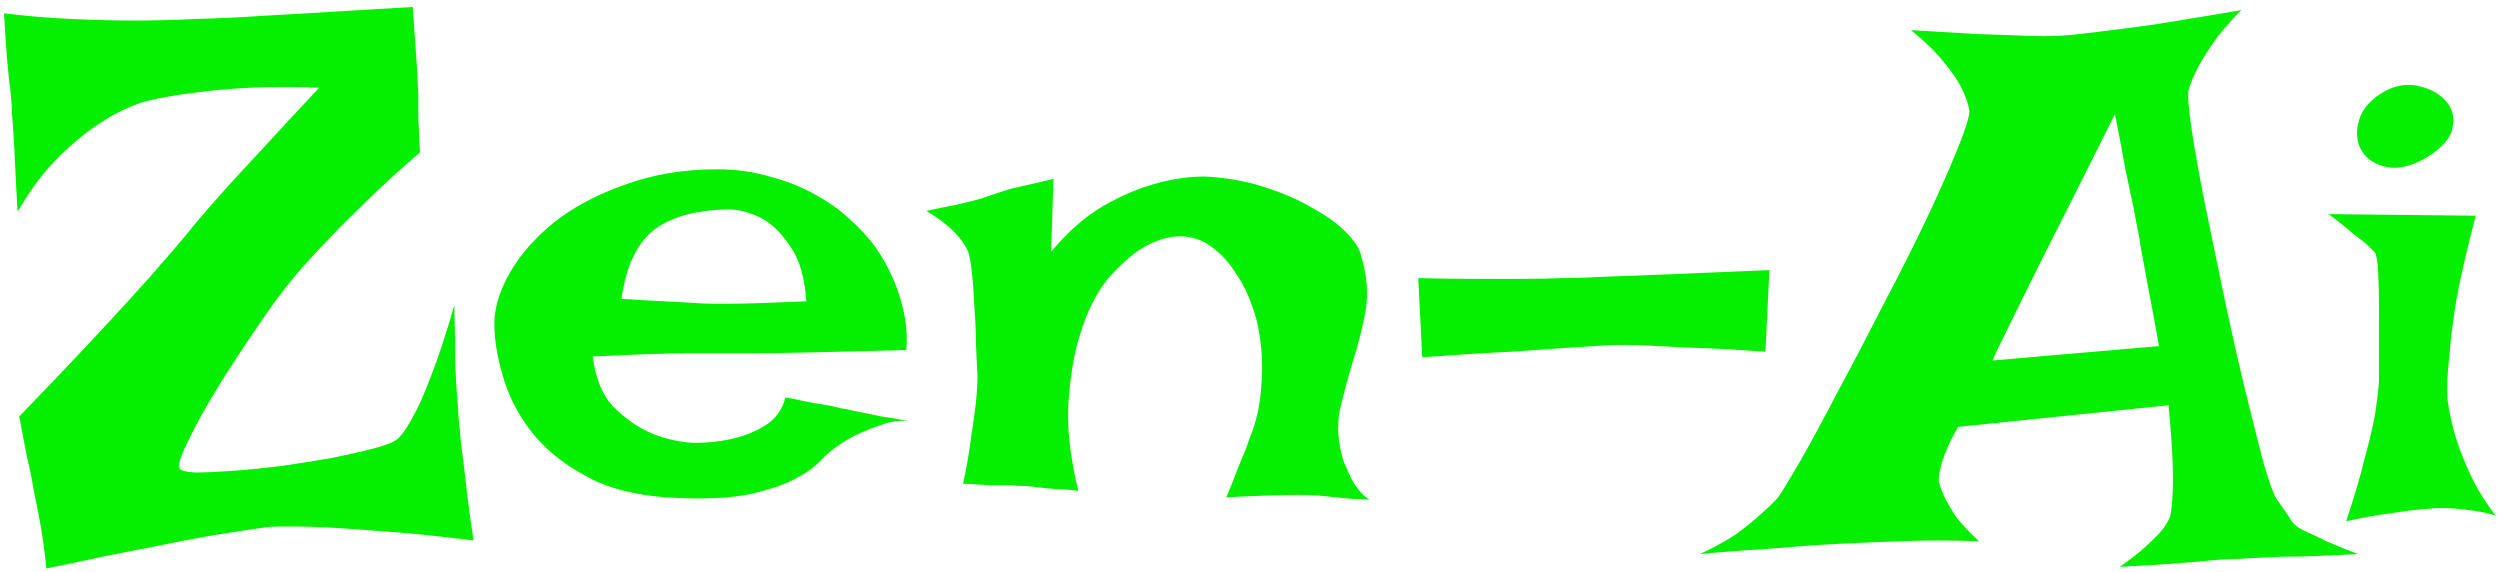 <svg width="293" height="67" viewBox="0 0 293 67" fill="none" xmlns="http://www.w3.org/2000/svg">
<path d="M0.469 1.562C3.031 1.875 5.625 2.094 8.25 2.219C10.938 2.344 13.375 2.406 15.562 2.406C18.125 2.406 20.625 2.344 23.062 2.219C25.562 2.156 28.188 2.031 30.938 1.844C33.312 1.719 36 1.562 39 1.375C42 1.188 45.125 1 48.375 0.812L48.938 8.969C48.938 9.531 48.969 10.25 49.031 11.125C49.031 11.875 49.031 12.812 49.031 13.938C49.094 15.062 49.156 16.375 49.219 17.875C46.969 19.812 44.938 21.656 43.125 23.406C41.375 25.094 39.875 26.594 38.625 27.906C37.125 29.469 35.812 30.906 34.688 32.219C33.25 33.906 31.719 35.969 30.094 38.406C28.469 40.781 26.938 43.125 25.5 45.438C24.125 47.688 23 49.719 22.125 51.531C21.25 53.281 20.875 54.375 21 54.812C21.062 55.125 21.688 55.312 22.875 55.375C24.062 55.375 25.5 55.312 27.188 55.188C28.938 55.062 30.844 54.875 32.906 54.625C35.031 54.312 37 54 38.812 53.688C40.688 53.312 42.344 52.938 43.781 52.562C45.219 52.188 46.156 51.812 46.594 51.438C47.156 50.938 47.781 50.031 48.469 48.719C49.094 47.594 49.781 46.031 50.531 44.031C51.344 41.969 52.25 39.219 53.25 35.781C53.312 38.344 53.344 40.531 53.344 42.344C53.406 44.156 53.5 45.688 53.625 46.938C53.688 48.375 53.781 49.562 53.906 50.5C53.969 51.5 54.094 52.625 54.281 53.875C54.406 54.938 54.562 56.281 54.75 57.906C54.938 59.531 55.188 61.344 55.5 63.344C51 62.781 47.219 62.406 44.156 62.219C41.094 61.969 38.625 61.812 36.75 61.75C34.562 61.688 32.812 61.688 31.5 61.75C30.125 61.938 28.25 62.219 25.875 62.594C23.875 62.906 21.219 63.406 17.906 64.094C14.594 64.719 10.438 65.562 5.438 66.625C5.312 65.438 5.188 64.406 5.062 63.531C4.938 62.656 4.812 61.875 4.688 61.188C4.562 60.5 4.438 59.844 4.312 59.219C4.188 58.656 4.031 57.875 3.844 56.875C3.719 56 3.5 54.938 3.188 53.688C2.938 52.375 2.625 50.75 2.25 48.812C6 44.938 9.094 41.688 11.531 39.062C14.031 36.375 16.031 34.188 17.531 32.5C19.281 30.5 20.656 28.906 21.656 27.719C22.594 26.531 23.812 25.094 25.312 23.406C26.562 21.969 28.188 20.188 30.188 18.062C32.188 15.875 34.594 13.281 37.406 10.281C34.531 10.156 31.844 10.156 29.344 10.281C26.906 10.406 24.781 10.594 22.969 10.844C20.844 11.094 18.875 11.438 17.062 11.875C15.375 12.375 13.656 13.188 11.906 14.312C10.406 15.25 8.781 16.562 7.031 18.25C5.281 19.938 3.625 22.125 2.062 24.812C1.938 22.75 1.844 21 1.781 19.562C1.719 18.125 1.656 16.938 1.594 16C1.531 14.938 1.469 14.062 1.406 13.375C1.406 12.688 1.344 11.781 1.219 10.656C1.094 9.719 0.969 8.531 0.844 7.094C0.719 5.594 0.594 3.75 0.469 1.562ZM81.281 51.906C83.031 51.906 84.656 51.719 86.156 51.344C87.406 51.031 88.594 50.531 89.719 49.844C90.906 49.094 91.688 48 92.062 46.562C93.312 46.812 94.375 47.031 95.25 47.219C96.125 47.344 96.875 47.469 97.5 47.594C98.188 47.781 98.781 47.906 99.281 47.969C99.781 48.094 100.375 48.219 101.062 48.344C101.688 48.469 102.438 48.625 103.312 48.812C104.25 48.938 105.344 49.125 106.594 49.375C105.656 49.25 104.688 49.344 103.688 49.656C102.75 49.969 101.844 50.312 100.969 50.688C99.969 51.125 99.031 51.656 98.156 52.281C97.594 52.656 96.938 53.219 96.188 53.969C95.5 54.719 94.5 55.438 93.188 56.125C91.875 56.812 90.125 57.406 87.938 57.906C85.812 58.344 83.062 58.5 79.688 58.375C75.625 58.25 72.219 57.531 69.469 56.219C66.719 54.844 64.5 53.188 62.812 51.25C61.125 49.25 59.906 47.094 59.156 44.781C58.406 42.469 58 40.312 57.938 38.312C57.875 36.312 58.469 34.219 59.719 32.031C60.969 29.844 62.719 27.844 64.969 26.031C67.281 24.219 70.062 22.75 73.312 21.625C76.562 20.438 80.125 19.844 84 19.844C86.25 19.844 88.312 20.125 90.188 20.688C92.125 21.188 93.875 21.875 95.438 22.75C97.062 23.625 98.469 24.625 99.656 25.75C100.844 26.812 101.844 27.906 102.656 29.031C103.469 30.219 104.156 31.469 104.719 32.781C105.219 33.906 105.625 35.188 105.938 36.625C106.25 38.062 106.344 39.531 106.219 41.031C101.469 41.156 97.625 41.25 94.688 41.312C91.812 41.375 89.562 41.406 87.938 41.406H83.719H80.531C79.406 41.406 77.938 41.438 76.125 41.5C74.312 41.562 72.094 41.656 69.469 41.781C69.781 44.281 70.562 46.219 71.812 47.594C73.125 48.906 74.5 49.906 75.938 50.594C77.562 51.344 79.344 51.781 81.281 51.906ZM72.844 35.031C74.844 35.156 76.5 35.25 77.812 35.312C79.188 35.375 80.312 35.438 81.188 35.5C82.125 35.562 82.875 35.594 83.438 35.594H85.781C87.344 35.594 90.25 35.5 94.5 35.312C94.312 32.562 93.719 30.469 92.719 29.031C91.781 27.594 90.781 26.531 89.719 25.844C88.469 25.094 87.094 24.656 85.594 24.531C81.531 24.594 78.5 25.438 76.5 27.062C74.562 28.688 73.344 31.344 72.844 35.031ZM112.875 56.688C113.312 54.625 113.625 52.812 113.812 51.25C114.062 49.625 114.25 48.281 114.375 47.219C114.5 45.969 114.562 44.906 114.562 44.031C114.5 42.969 114.438 41.719 114.375 40.281C114.375 38.781 114.312 37.312 114.188 35.875C114.125 34.375 114.031 33.062 113.906 31.938C113.781 30.75 113.625 29.906 113.438 29.406C113.188 28.906 112.844 28.375 112.406 27.812C111.531 26.75 110.25 25.719 108.562 24.719C110 24.406 111.219 24.156 112.219 23.969C113.281 23.719 114.156 23.5 114.844 23.312C115.594 23.062 116.25 22.844 116.812 22.656C117.312 22.469 117.906 22.281 118.594 22.094C119.156 21.969 119.844 21.812 120.656 21.625C121.469 21.438 122.406 21.219 123.469 20.969L123.188 29.5C125.188 27.125 127.219 25.344 129.281 24.156C131.344 22.969 133.281 22.125 135.094 21.625C137.156 21 139.188 20.688 141.188 20.688C143.688 20.812 146 21.219 148.125 21.906C150.312 22.594 152.188 23.406 153.75 24.344C155.375 25.219 156.688 26.156 157.688 27.156C158.688 28.156 159.281 29.031 159.469 29.781C160.219 32.219 160.406 34.469 160.031 36.531C159.656 38.531 159.156 40.5 158.531 42.438C157.969 44.312 157.469 46.188 157.031 48.062C156.656 49.938 156.812 51.969 157.5 54.156C157.75 54.719 158 55.281 158.25 55.844C158.5 56.344 158.812 56.844 159.188 57.344C159.562 57.844 160 58.25 160.5 58.562C159.812 58.5 159.125 58.469 158.438 58.469C157.75 58.406 157.125 58.344 156.562 58.281C155.875 58.219 155.25 58.156 154.688 58.094C154.062 58.031 153.219 58 152.156 58C150.344 58 147.531 58.094 143.719 58.281C144.281 56.969 144.719 55.875 145.031 55C145.406 54.062 145.719 53.312 145.969 52.75C146.219 52.062 146.406 51.531 146.531 51.156C147.281 49.344 147.719 47.281 147.844 44.969C148.031 42.656 147.875 40.312 147.375 37.938C147.188 37.125 146.875 36.156 146.438 35.031C146 33.906 145.406 32.812 144.656 31.75C143.969 30.688 143.125 29.781 142.125 29.031C141.188 28.281 140.094 27.844 138.844 27.719C137.594 27.594 136.188 27.906 134.625 28.656C133.125 29.406 131.5 30.781 129.75 32.781C128.438 34.469 127.406 36.531 126.656 38.969C125.969 41.031 125.5 43.625 125.25 46.75C125 49.812 125.375 53.406 126.375 57.531C125.5 57.406 124.688 57.344 123.938 57.344C123.188 57.281 122.562 57.219 122.062 57.156C121.438 57.094 120.875 57.031 120.375 56.969C119.812 56.969 119.188 56.938 118.5 56.875C117.875 56.875 117.094 56.875 116.156 56.875C115.219 56.812 114.125 56.75 112.875 56.688ZM166.219 32.594C168.656 32.656 170.875 32.688 172.875 32.688C174.938 32.688 176.719 32.688 178.219 32.688C179.969 32.688 181.562 32.656 183 32.594C184.5 32.594 186.406 32.531 188.719 32.406C190.719 32.344 193.219 32.25 196.219 32.125C199.281 32 203 31.844 207.375 31.656L206.906 41.219C203.406 40.969 200.469 40.812 198.094 40.75C195.781 40.625 193.906 40.531 192.469 40.469C190.781 40.406 189.406 40.406 188.344 40.469C187.281 40.531 185.781 40.625 183.844 40.75C182.219 40.875 180 41.031 177.188 41.219C174.438 41.344 170.938 41.562 166.688 41.875L166.219 32.594ZM223.969 3.531C227.094 3.719 229.719 3.875 231.844 4C234.031 4.062 235.844 4.125 237.281 4.188C238.906 4.25 240.281 4.25 241.406 4.188C242.531 4.125 244.062 3.969 246 3.719C247.625 3.531 249.781 3.25 252.469 2.875C255.219 2.438 258.625 1.875 262.688 1.188C261.25 2.625 260.125 3.938 259.312 5.125C258.562 6.25 257.969 7.219 257.531 8.031C257.031 9.031 256.688 9.875 256.5 10.562C256.375 11.188 256.5 12.75 256.875 15.25C257.25 17.75 257.781 20.719 258.469 24.156C259.156 27.531 259.906 31.156 260.719 35.031C261.531 38.844 262.344 42.438 263.156 45.812C263.969 49.125 264.688 51.969 265.312 54.344C266 56.656 266.5 58.031 266.812 58.469C267.75 59.781 268.344 60.656 268.594 61.094C268.844 61.469 269.281 61.812 269.906 62.125C270.156 62.25 270.562 62.438 271.125 62.688C271.625 62.938 272.281 63.25 273.094 63.625C273.969 64 275.062 64.438 276.375 64.938C273.938 65.062 271.844 65.156 270.094 65.219C268.344 65.219 266.906 65.25 265.781 65.312C264.469 65.375 263.344 65.438 262.406 65.5C261.469 65.5 260.344 65.562 259.031 65.688C257.906 65.812 256.438 65.938 254.625 66.062C252.875 66.188 250.812 66.312 248.438 66.438C249.688 65.562 250.688 64.781 251.438 64.094C252.25 63.344 252.875 62.719 253.312 62.219C253.812 61.594 254.156 61.031 254.344 60.531C254.469 59.969 254.562 59.125 254.625 58C254.688 57 254.688 55.688 254.625 54.062C254.562 52.375 254.406 50.188 254.156 47.5L229.5 50.031C228.875 51.094 228.406 52.031 228.094 52.844C227.781 53.594 227.562 54.25 227.438 54.812C227.25 55.5 227.188 56.062 227.25 56.5C227.375 57 227.594 57.594 227.906 58.281C228.219 58.906 228.656 59.656 229.219 60.531C229.844 61.344 230.75 62.312 231.938 63.438C230.375 63.375 228.781 63.344 227.156 63.344C225.531 63.344 224.031 63.375 222.656 63.438C221.031 63.5 219.438 63.562 217.875 63.625C216.312 63.688 214.531 63.781 212.531 63.906C210.844 64.031 208.875 64.188 206.625 64.375C204.312 64.5 201.844 64.688 199.219 64.938C200.844 64.188 202.219 63.438 203.344 62.688C204.469 61.875 205.406 61.125 206.156 60.438C207.031 59.688 207.781 58.969 208.406 58.281C208.844 57.656 209.719 56.219 211.031 53.969C212.344 51.656 213.812 48.938 215.438 45.812C217.125 42.688 218.875 39.344 220.688 35.781C222.562 32.219 224.25 28.875 225.75 25.75C227.25 22.562 228.469 19.812 229.406 17.5C230.344 15.188 230.812 13.688 230.812 13C230.688 12.188 230.375 11.281 229.875 10.281C229.438 9.406 228.75 8.406 227.812 7.281C226.938 6.156 225.656 4.906 223.969 3.531ZM253.031 40.562C252.656 38.375 252.312 36.5 252 34.938C251.688 33.312 251.438 31.969 251.25 30.906C251 29.656 250.812 28.562 250.688 27.625C250.5 26.75 250.281 25.625 250.031 24.25C249.781 23.062 249.469 21.594 249.094 19.844C248.781 18.031 248.375 15.875 247.875 13.375C244.312 20.5 241.531 26.031 239.531 29.969C237.594 33.844 236.188 36.688 235.312 38.5C234.25 40.625 233.656 41.875 233.531 42.25L253.031 40.562ZM272.906 25.094L290.156 25.281C289.156 29.094 288.406 32.344 287.906 35.031C287.469 37.719 287.188 39.969 287.062 41.781C286.812 43.844 286.75 45.594 286.875 47.031C287.062 48.344 287.375 49.75 287.812 51.25C288.188 52.5 288.75 53.938 289.5 55.562C290.25 57.188 291.25 58.812 292.5 60.438C291.75 60.188 290.938 60 290.062 59.875C289.188 59.75 288.375 59.656 287.625 59.594C286.75 59.531 285.875 59.531 285 59.594C284.125 59.656 283.156 59.75 282.094 59.875C281.219 60 280.156 60.156 278.906 60.344C277.656 60.531 276.344 60.781 274.969 61.094C275.906 58.281 276.625 55.844 277.125 53.781C277.688 51.719 278.094 50 278.344 48.625C278.594 47 278.75 45.688 278.812 44.688C278.812 43.438 278.812 42.031 278.812 40.469C278.812 38.844 278.812 37.281 278.812 35.781C278.812 34.281 278.781 32.969 278.719 31.844C278.656 30.656 278.531 29.906 278.344 29.594L277.406 28.656C277.031 28.344 276.469 27.906 275.719 27.344C275.031 26.719 274.094 25.969 272.906 25.094ZM279.562 10.656C280.875 9.969 282.188 9.781 283.5 10.094C284.875 10.406 285.938 11 286.688 11.875C287.438 12.75 287.688 13.781 287.438 14.969C287.25 16.156 286.25 17.312 284.438 18.438C282.625 19.5 281.031 19.875 279.656 19.562C278.281 19.25 277.312 18.594 276.75 17.594C276.188 16.594 276.094 15.438 276.469 14.125C276.844 12.75 277.875 11.594 279.562 10.656Z" fill="#05EF00"/>
</svg>
